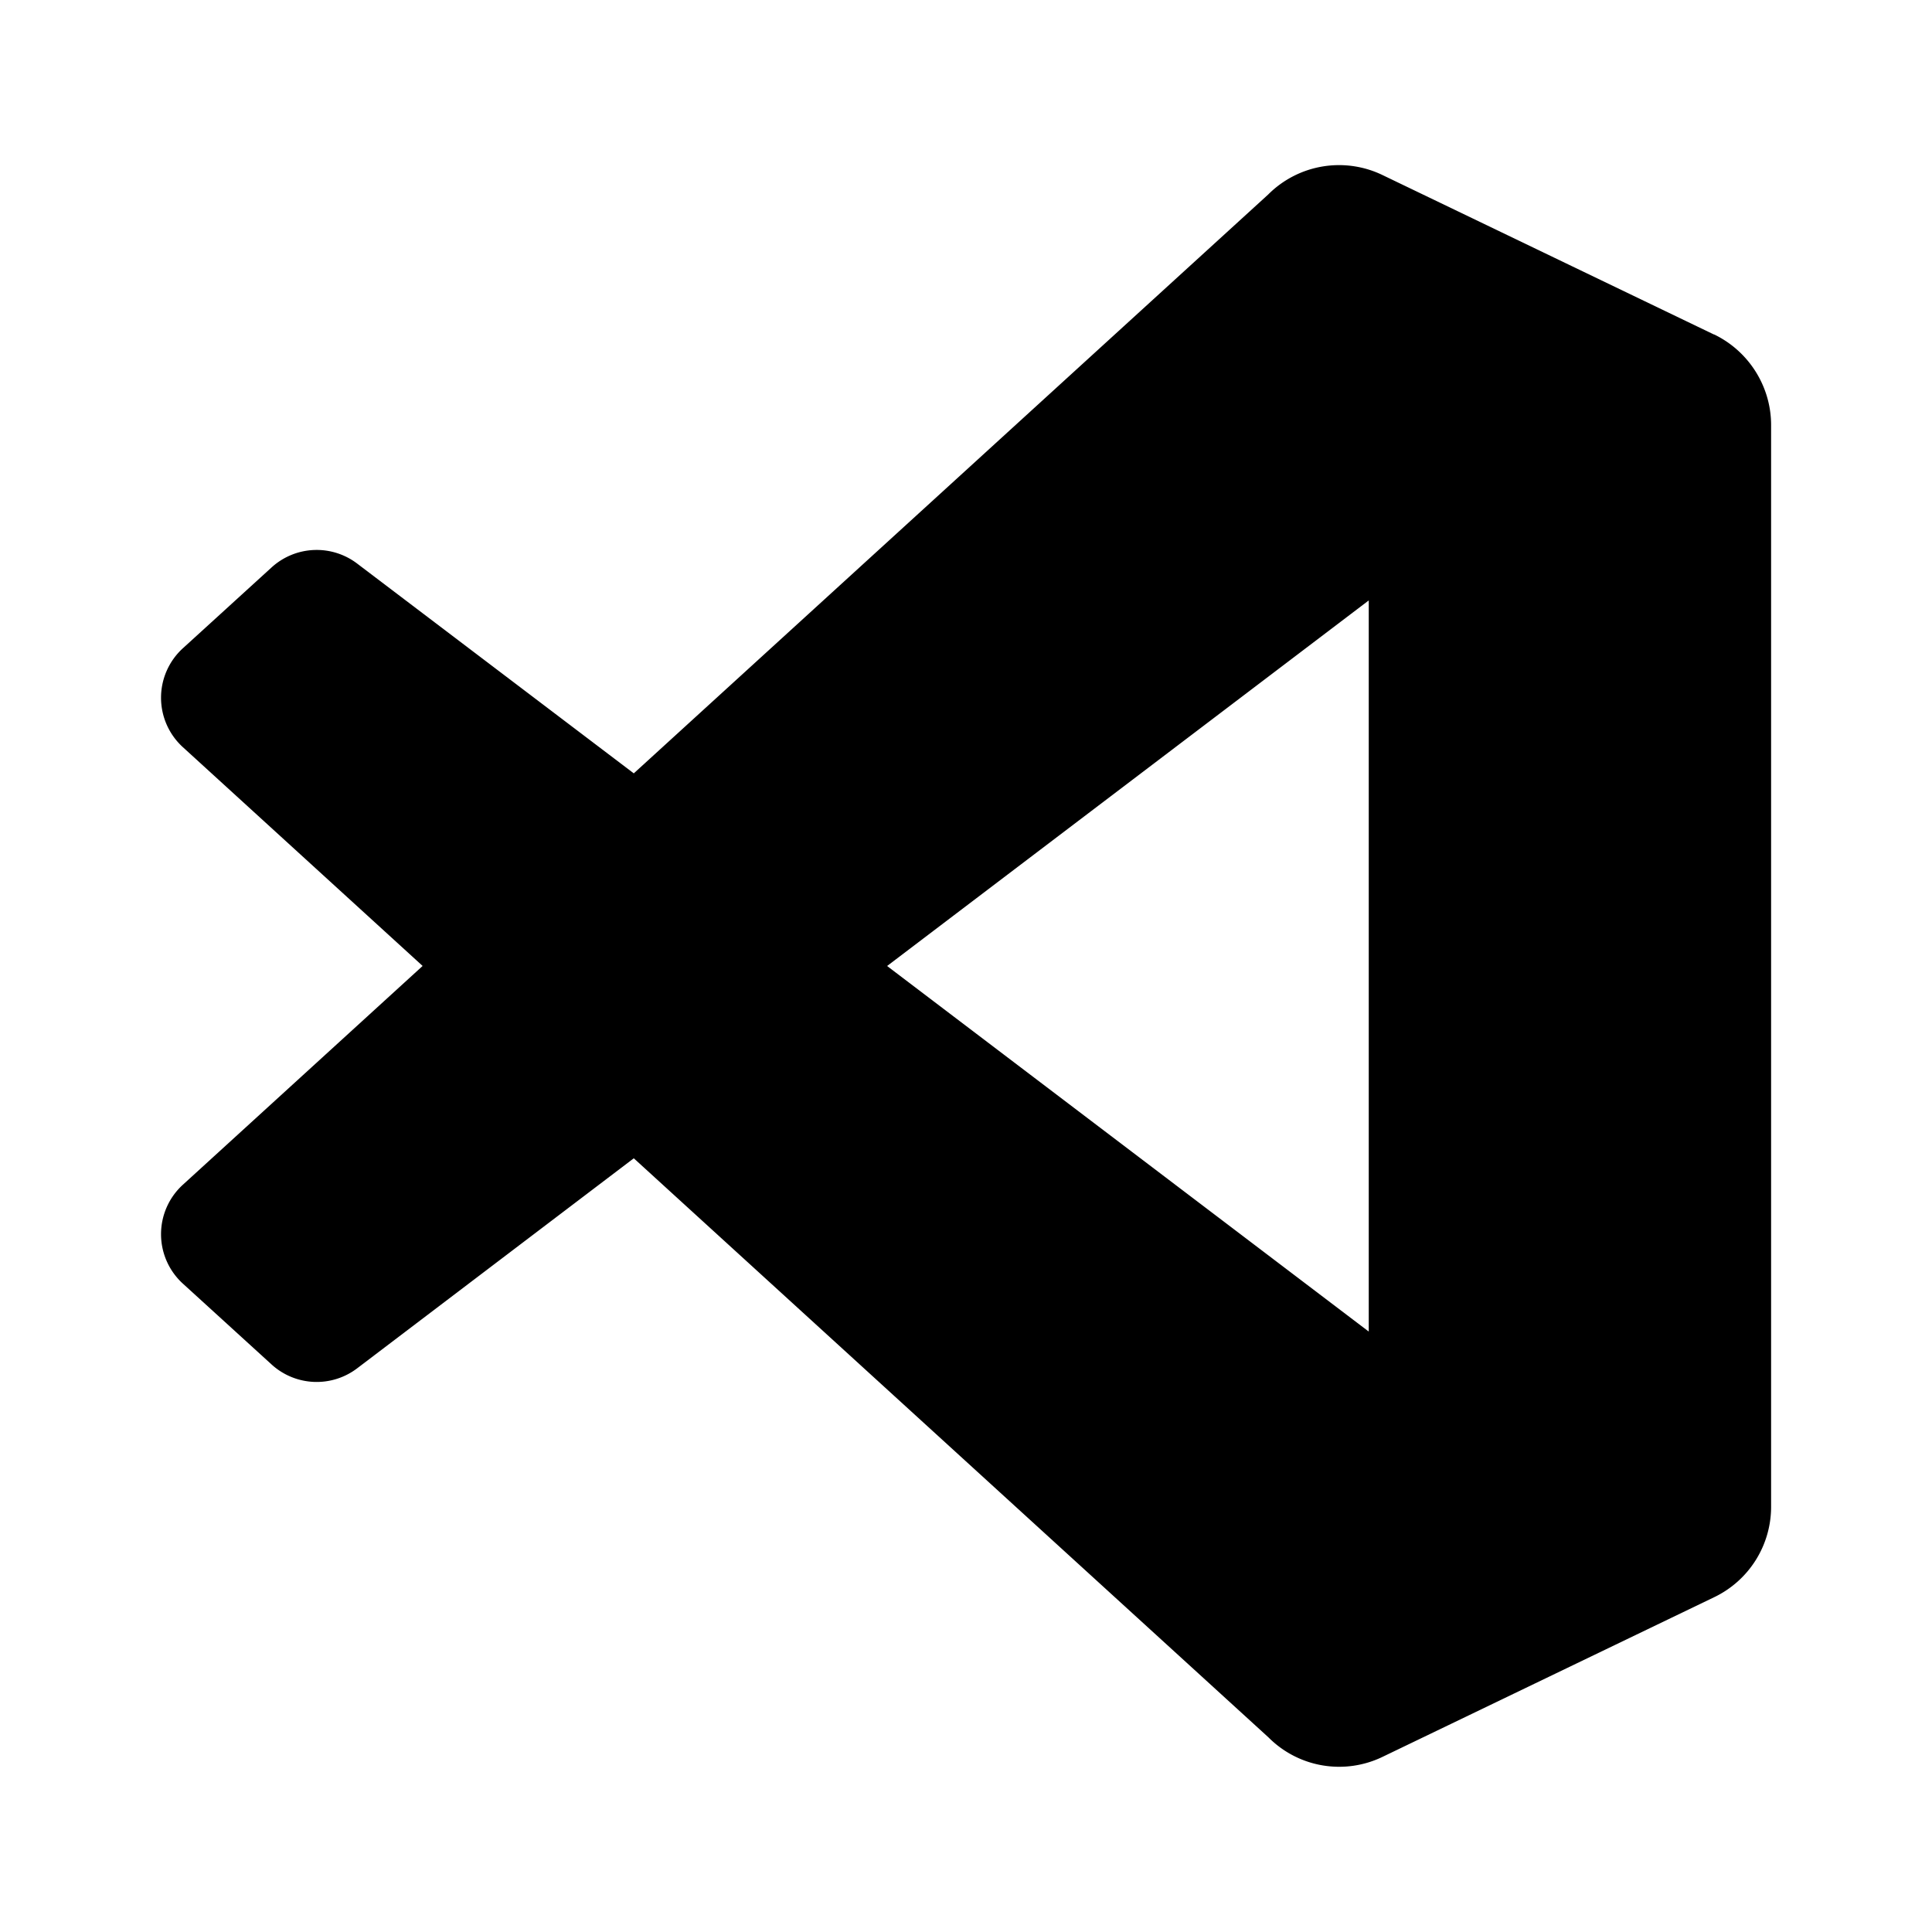 <svg xmlns="http://www.w3.org/2000/svg" width="100%" height="100%" viewBox="-3.2 -3.2 38.4 38.4"><path d="M30.865 3.448L24.282.281a1.99 1.99 0 00-2.276.385L9.397 12.171 3.902 8.004a1.33 1.33 0 00-1.703.073L.439 9.681a1.33 1.33 0 00-.005 1.969L5.2 15.999.434 20.348a1.33 1.33 0 00.005 1.969l1.76 1.604a1.33 1.33 0 001.703.073l5.495-4.172 12.615 11.51a1.982 1.982 0 002.271.385l6.589-3.172a1.993 1.993 0 001.13-1.802V5.248c0-.766-.443-1.469-1.135-1.802zm-6.86 19.818L14.432 16l9.573-7.266z"/></svg>